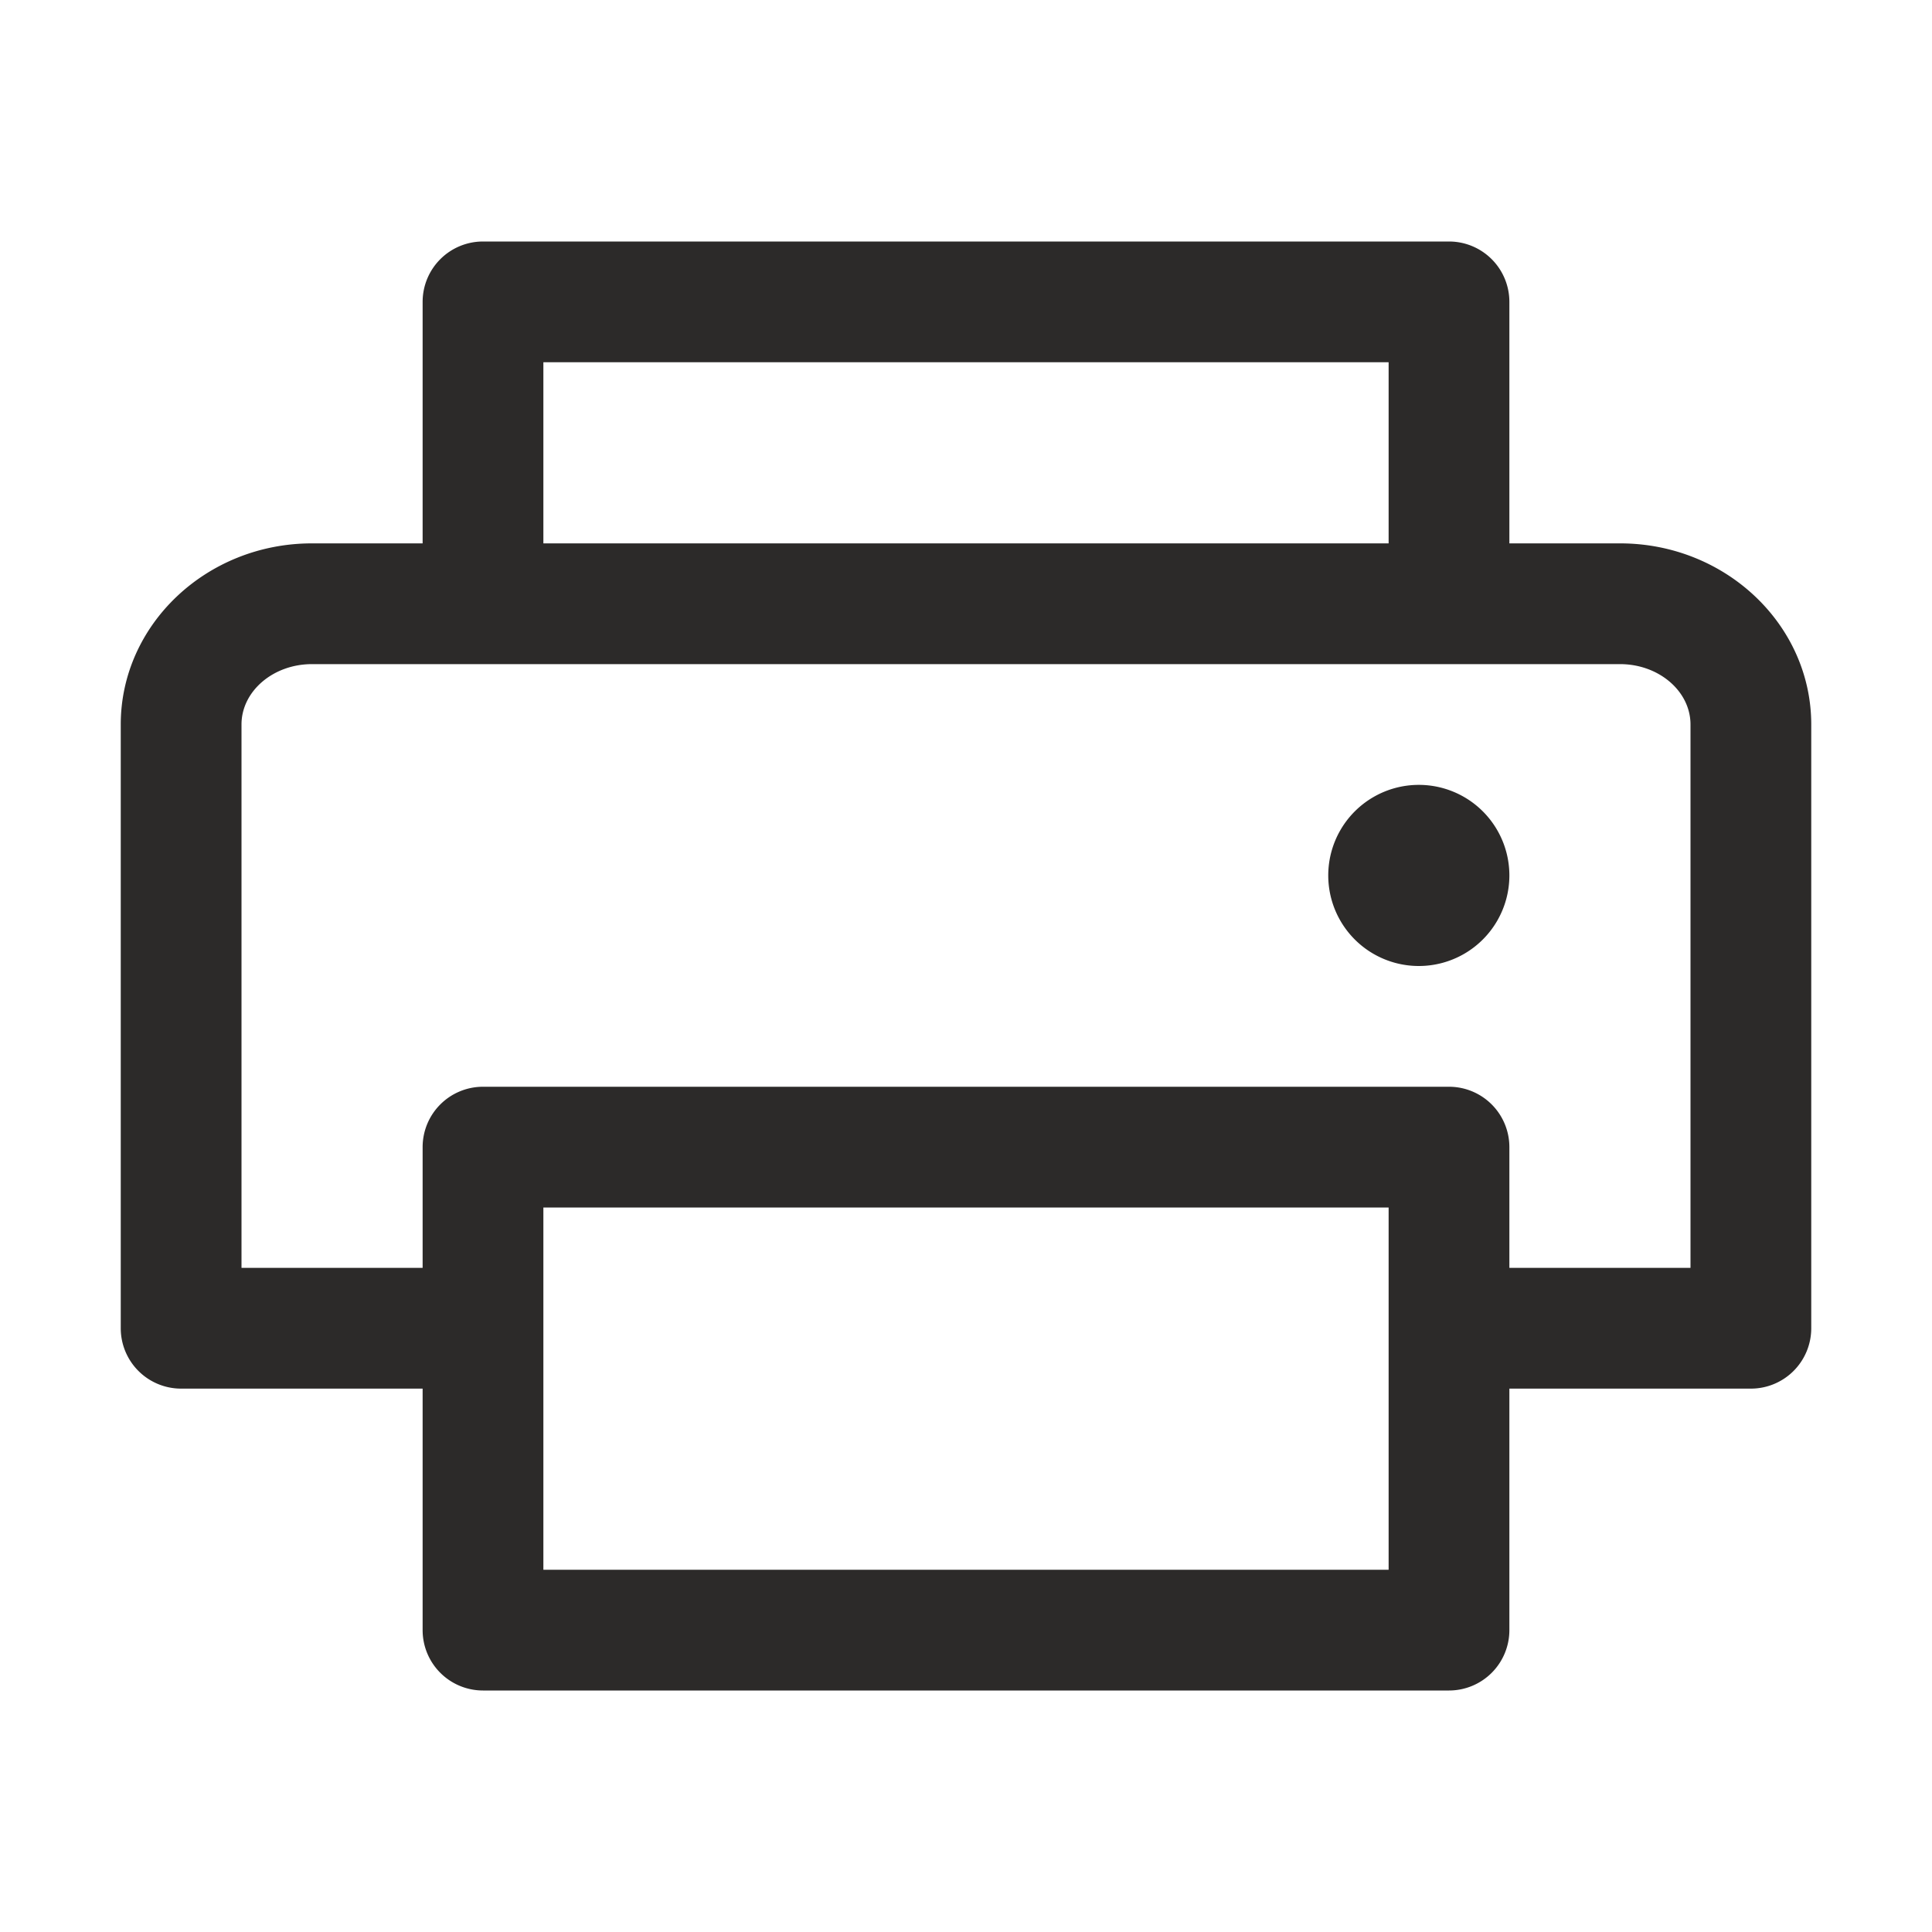 <svg xmlns="http://www.w3.org/2000/svg" width="24" height="24" fill="none"><path fill="#2C2A29" d="M20.125 6.75H18.75v-3A.75.75 0 0 0 18 3H6a.75.75 0 0 0-.75.75v3H3.875C2.565 6.75 1.5 7.76 1.5 9v7.5a.75.75 0 0 0 .75.75h3v3A.75.75 0 0 0 6 21h12a.75.75 0 0 0 .75-.75v-3h3a.75.75 0 0 0 .75-.75V9c0-1.24-1.065-2.25-2.375-2.25ZM6.75 4.5h10.5v2.25H6.75V4.5Zm10.5 15H6.75V15h10.5v4.5ZM21 15.75h-2.25v-1.5a.75.75 0 0 0-.75-.75H6a.75.75 0 0 0-.75.75v1.5H3V9c0-.413.393-.75.875-.75h16.25c.482 0 .875.337.875.75v6.75Zm-2.25-4.875a1.125 1.125 0 1 1-2.25 0 1.125 1.125 0 0 1 2.25 0Z"/></svg>